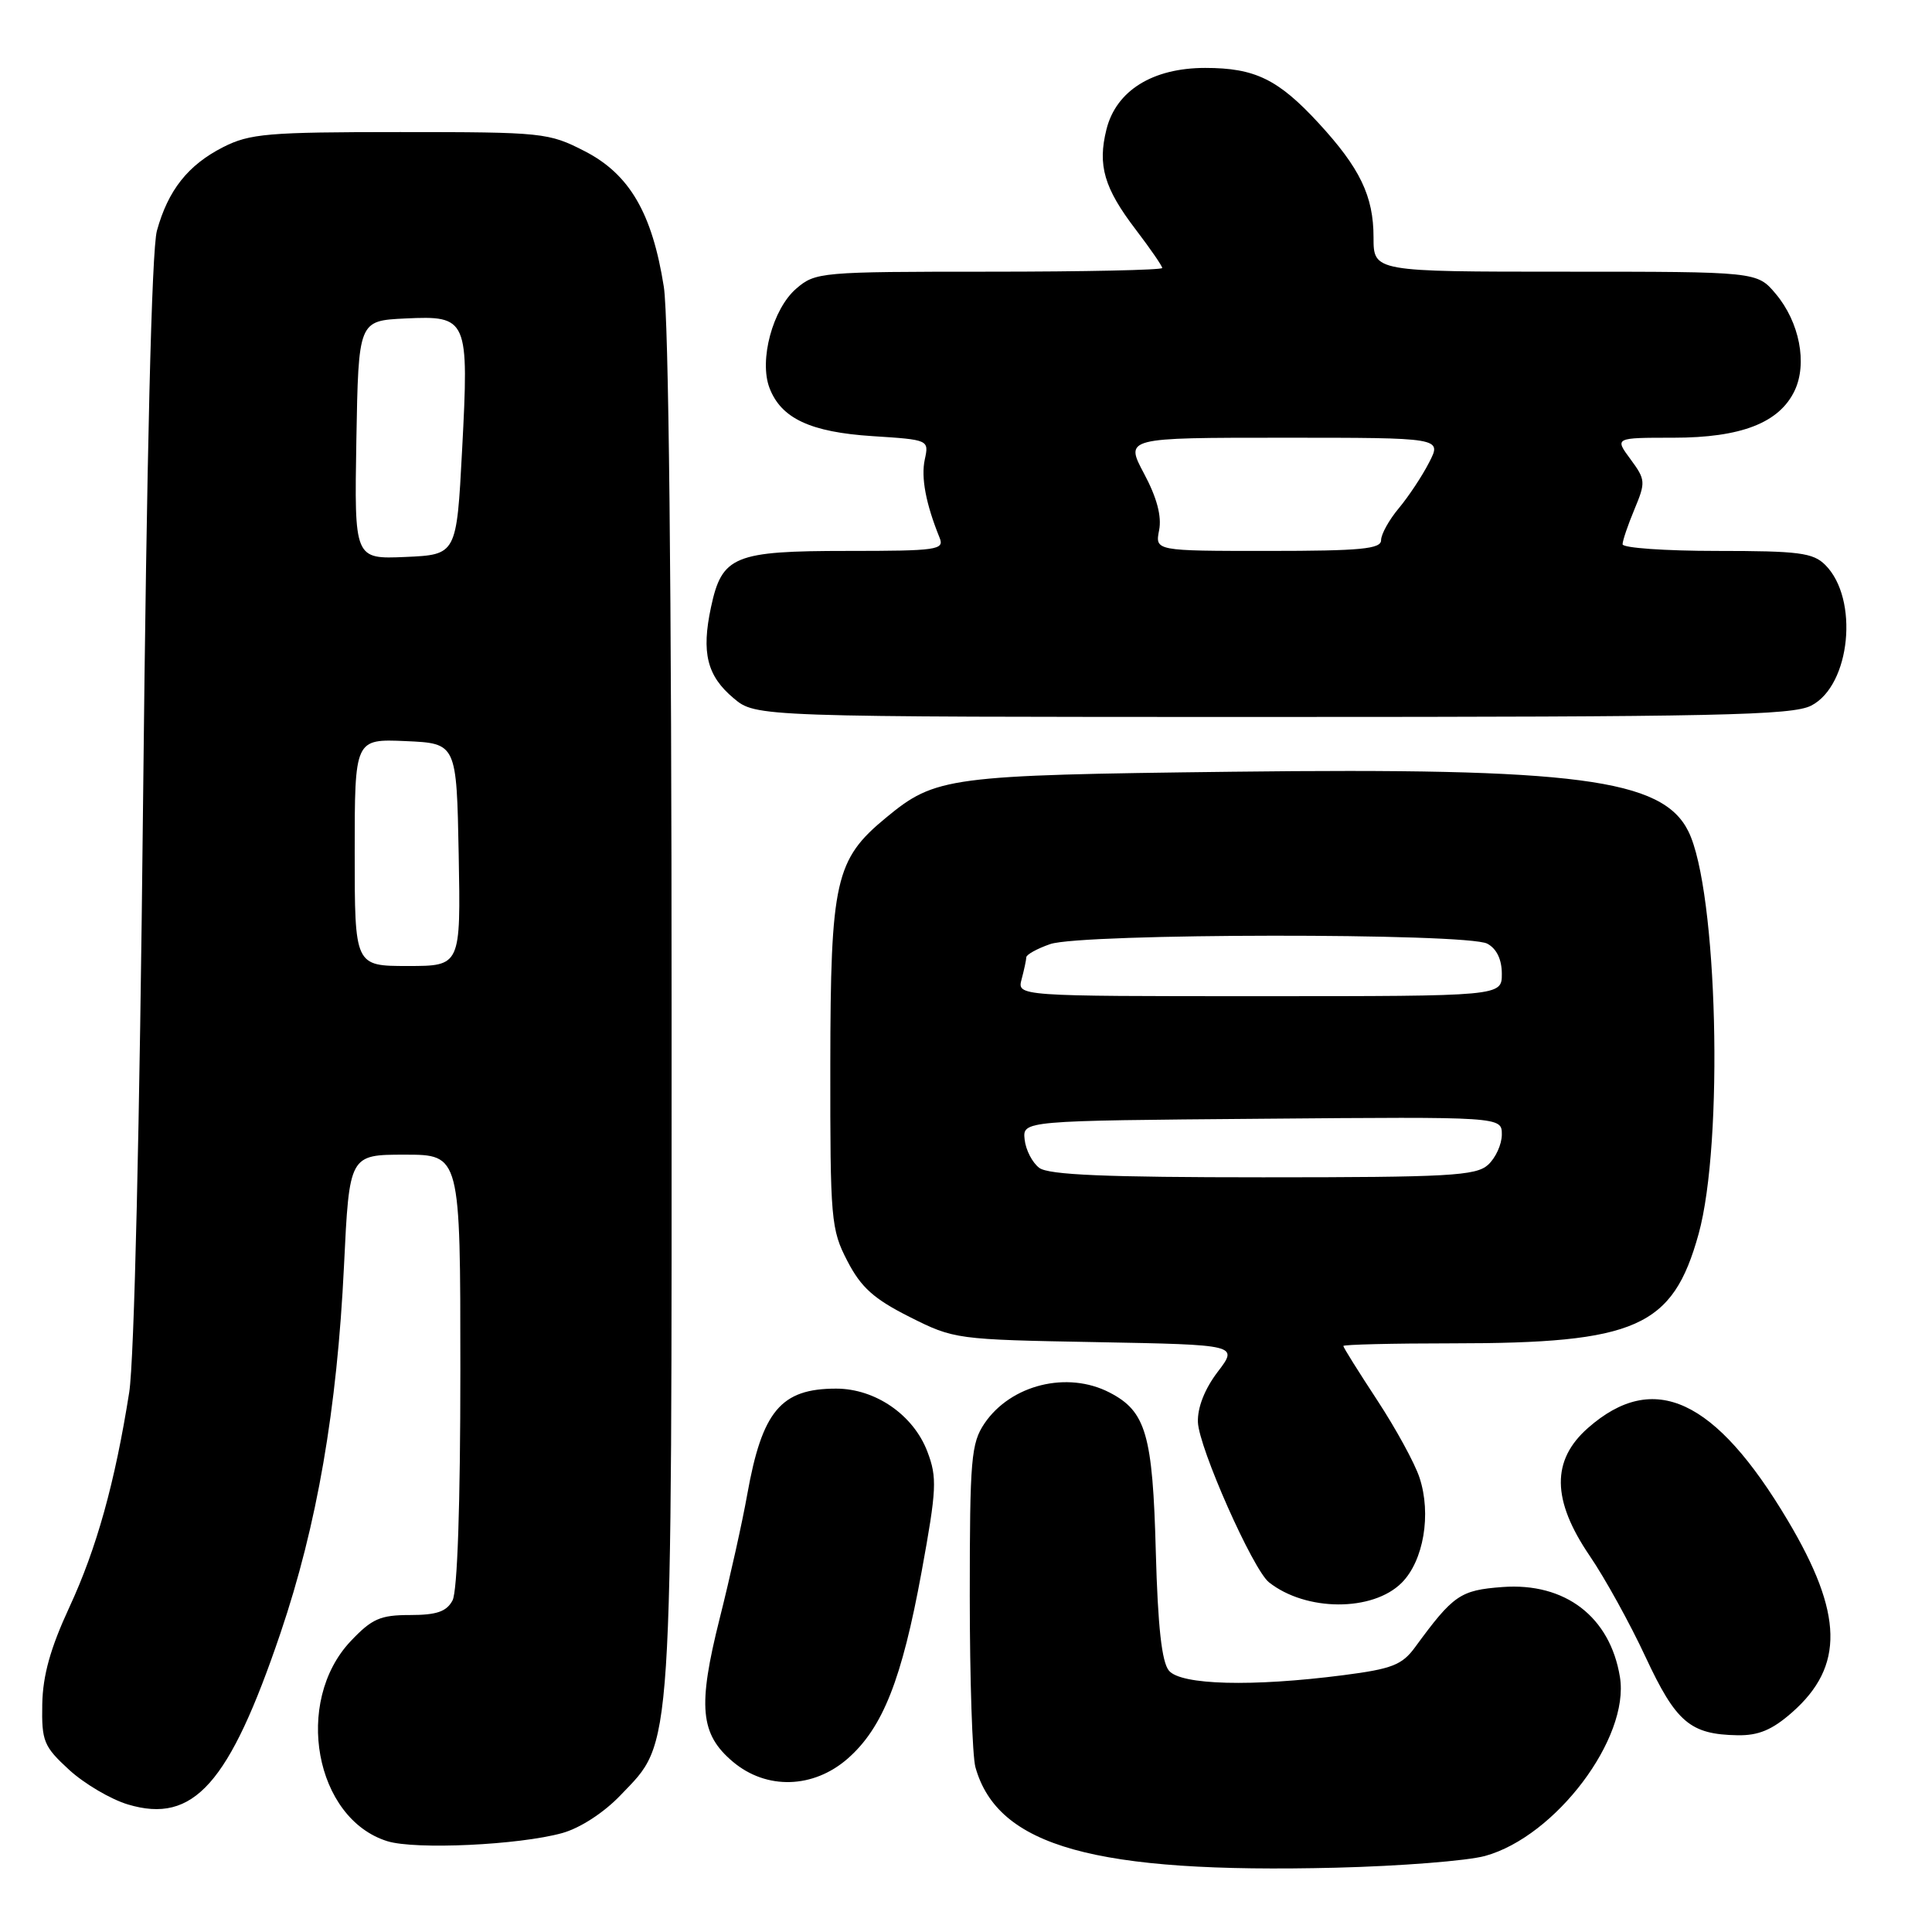 <?xml version="1.0" encoding="UTF-8" standalone="no"?>
<!DOCTYPE svg PUBLIC "-//W3C//DTD SVG 1.1//EN" "http://www.w3.org/Graphics/SVG/1.1/DTD/svg11.dtd" >
<svg xmlns="http://www.w3.org/2000/svg" xmlns:xlink="http://www.w3.org/1999/xlink" version="1.1" viewBox="0 0 256 256">
 <g >
 <path fill="currentColor"
d=" M 196.79 245.92 C 206.13 243.34 215.96 230.30 214.65 222.22 C 213.35 214.24 207.40 209.67 199.08 210.29 C 193.48 210.71 192.58 211.33 187.50 218.27 C 185.78 220.62 184.44 221.14 178.00 221.97 C 165.91 223.53 156.48 223.28 154.89 221.37 C 153.94 220.22 153.42 215.55 153.15 205.62 C 152.74 190.07 151.85 187.01 147.03 184.52 C 141.43 181.62 133.94 183.47 130.45 188.61 C 128.68 191.24 128.50 193.31 128.50 211.50 C 128.50 222.50 128.84 232.70 129.25 234.17 C 132.20 244.68 145.05 248.26 177.00 247.48 C 185.53 247.27 194.43 246.57 196.79 245.92 Z  M 74.50 242.89 C 76.87 242.23 80.01 240.19 82.21 237.89 C 89.23 230.53 89.00 234.08 88.99 134.07 C 88.99 77.90 88.60 42.08 87.96 38.00 C 86.42 28.24 83.42 23.09 77.49 20.04 C 72.70 17.58 71.97 17.50 53.03 17.50 C 35.48 17.50 33.10 17.70 29.56 19.50 C 24.91 21.87 22.27 25.20 20.79 30.58 C 20.10 33.09 19.44 60.23 18.96 106.00 C 18.51 149.34 17.79 180.26 17.12 184.50 C 15.23 196.47 12.80 205.19 9.18 212.99 C 6.68 218.39 5.67 222.00 5.60 225.82 C 5.51 230.73 5.79 231.41 9.16 234.51 C 11.18 236.36 14.68 238.42 16.95 239.10 C 25.66 241.71 30.38 236.40 37.17 216.38 C 42.02 202.06 44.66 186.76 45.58 167.75 C 46.29 153.00 46.29 153.00 53.64 153.00 C 61.00 153.00 61.00 153.00 61.00 181.57 C 61.00 199.34 60.61 210.86 59.96 212.07 C 59.17 213.55 57.85 214.00 54.33 214.00 C 50.38 214.00 49.28 214.49 46.46 217.47 C 38.88 225.51 41.73 240.99 51.33 243.97 C 55.05 245.12 68.77 244.48 74.50 242.89 Z  M 112.34 233.01 C 116.98 228.93 119.50 222.55 122.12 208.25 C 124.12 197.30 124.19 195.79 122.88 192.34 C 121.03 187.48 115.99 184.00 110.79 184.00 C 103.47 184.00 100.99 186.96 99.01 198.04 C 98.38 201.59 96.74 208.98 95.36 214.46 C 92.43 226.13 92.77 229.78 97.11 233.44 C 101.56 237.19 107.78 237.01 112.34 233.01 Z  M 237.45 226.91 C 244.40 220.80 244.25 213.84 236.89 201.47 C 227.29 185.33 219.14 181.55 210.43 189.20 C 205.55 193.48 205.61 198.76 210.64 206.15 C 212.65 209.09 215.98 215.12 218.04 219.55 C 222.09 228.23 223.96 229.82 230.22 229.93 C 233.00 229.98 234.81 229.23 237.45 226.91 Z  M 185.73 209.73 C 188.64 206.82 189.69 200.62 188.09 195.79 C 187.47 193.89 184.94 189.27 182.48 185.52 C 180.02 181.77 178.00 178.55 178.00 178.35 C 178.00 178.16 184.50 178.00 192.45 178.00 C 216.85 178.00 221.64 175.88 225.07 163.52 C 228.43 151.39 227.59 117.97 223.72 110.16 C 220.28 103.20 208.89 101.71 163.23 102.26 C 125.61 102.71 123.97 102.93 117.41 108.34 C 110.67 113.89 110.05 116.67 110.02 141.09 C 110.00 161.64 110.11 162.90 112.28 167.09 C 114.10 170.60 115.78 172.11 120.53 174.50 C 126.43 177.47 126.72 177.50 145.30 177.84 C 164.09 178.19 164.09 178.19 161.35 181.78 C 159.63 184.04 158.66 186.51 158.73 188.44 C 158.85 191.83 166.01 207.96 168.14 209.66 C 173.04 213.54 181.88 213.58 185.73 209.73 Z  M 240.01 93.49 C 245.21 90.80 246.35 79.35 241.86 74.86 C 240.24 73.24 238.36 73.00 227.50 73.00 C 220.62 73.00 215.00 72.60 215.00 72.12 C 215.00 71.64 215.71 69.55 216.58 67.47 C 218.07 63.89 218.05 63.56 216.05 60.85 C 213.94 58.00 213.94 58.00 221.72 58.00 C 230.71 58.00 235.77 56.03 237.80 51.76 C 239.51 48.16 238.44 42.67 235.29 38.93 C 232.82 36.00 232.82 36.00 207.41 36.00 C 182.00 36.00 182.00 36.00 182.00 31.45 C 182.00 25.99 180.21 22.27 174.72 16.31 C 169.36 10.50 166.28 9.00 159.70 9.00 C 152.73 9.00 147.89 12.01 146.61 17.15 C 145.42 21.91 146.30 24.93 150.50 30.43 C 152.42 32.95 154.00 35.24 154.00 35.51 C 154.00 35.78 143.68 36.00 131.06 36.00 C 108.70 36.00 108.04 36.06 105.50 38.25 C 102.39 40.93 100.56 47.72 101.96 51.40 C 103.50 55.44 107.38 57.26 115.61 57.79 C 123.08 58.27 123.10 58.28 122.54 60.88 C 122.02 63.28 122.68 66.76 124.50 71.25 C 125.16 72.86 124.20 73.00 112.33 73.00 C 97.26 73.00 95.66 73.66 94.21 80.46 C 92.92 86.49 93.68 89.56 97.20 92.51 C 100.15 95.00 100.15 95.00 168.63 95.00 C 227.67 95.00 237.50 94.79 240.01 93.49 Z  M 47.00 112.95 C 47.00 97.91 47.00 97.91 53.75 98.20 C 60.50 98.50 60.50 98.50 60.78 113.25 C 61.05 128.00 61.05 128.00 54.03 128.00 C 47.00 128.00 47.00 128.00 47.00 112.95 Z  M 47.22 58.30 C 47.50 42.50 47.50 42.50 53.69 42.20 C 62.00 41.81 62.15 42.16 61.23 59.65 C 60.50 73.50 60.50 73.50 53.72 73.80 C 46.95 74.09 46.95 74.09 47.22 58.30 Z  M 137.71 154.75 C 136.79 154.06 135.92 152.38 135.77 151.00 C 135.50 148.50 135.50 148.50 167.25 148.24 C 199.00 147.97 199.00 147.97 199.00 150.33 C 199.00 151.63 198.18 153.43 197.17 154.35 C 195.56 155.80 191.99 156.00 167.36 156.00 C 146.54 156.00 138.95 155.68 137.71 154.75 Z  M 135.37 129.75 C 135.70 128.51 135.98 127.21 135.99 126.85 C 135.99 126.49 137.42 125.70 139.15 125.10 C 143.30 123.65 194.38 123.60 197.07 125.04 C 198.31 125.70 199.00 127.13 199.00 129.04 C 199.00 132.00 199.00 132.00 166.88 132.00 C 134.77 132.00 134.77 132.00 135.37 129.75 Z  M 153.59 70.25 C 153.95 68.41 153.29 65.93 151.59 62.75 C 149.06 58.00 149.06 58.00 170.05 58.00 C 191.05 58.00 191.05 58.00 189.38 61.25 C 188.47 63.04 186.66 65.77 185.36 67.33 C 184.06 68.88 183.00 70.79 183.00 71.58 C 183.00 72.74 180.31 73.00 168.03 73.00 C 153.05 73.00 153.05 73.00 153.59 70.25 Z "/>
</g>
</svg>